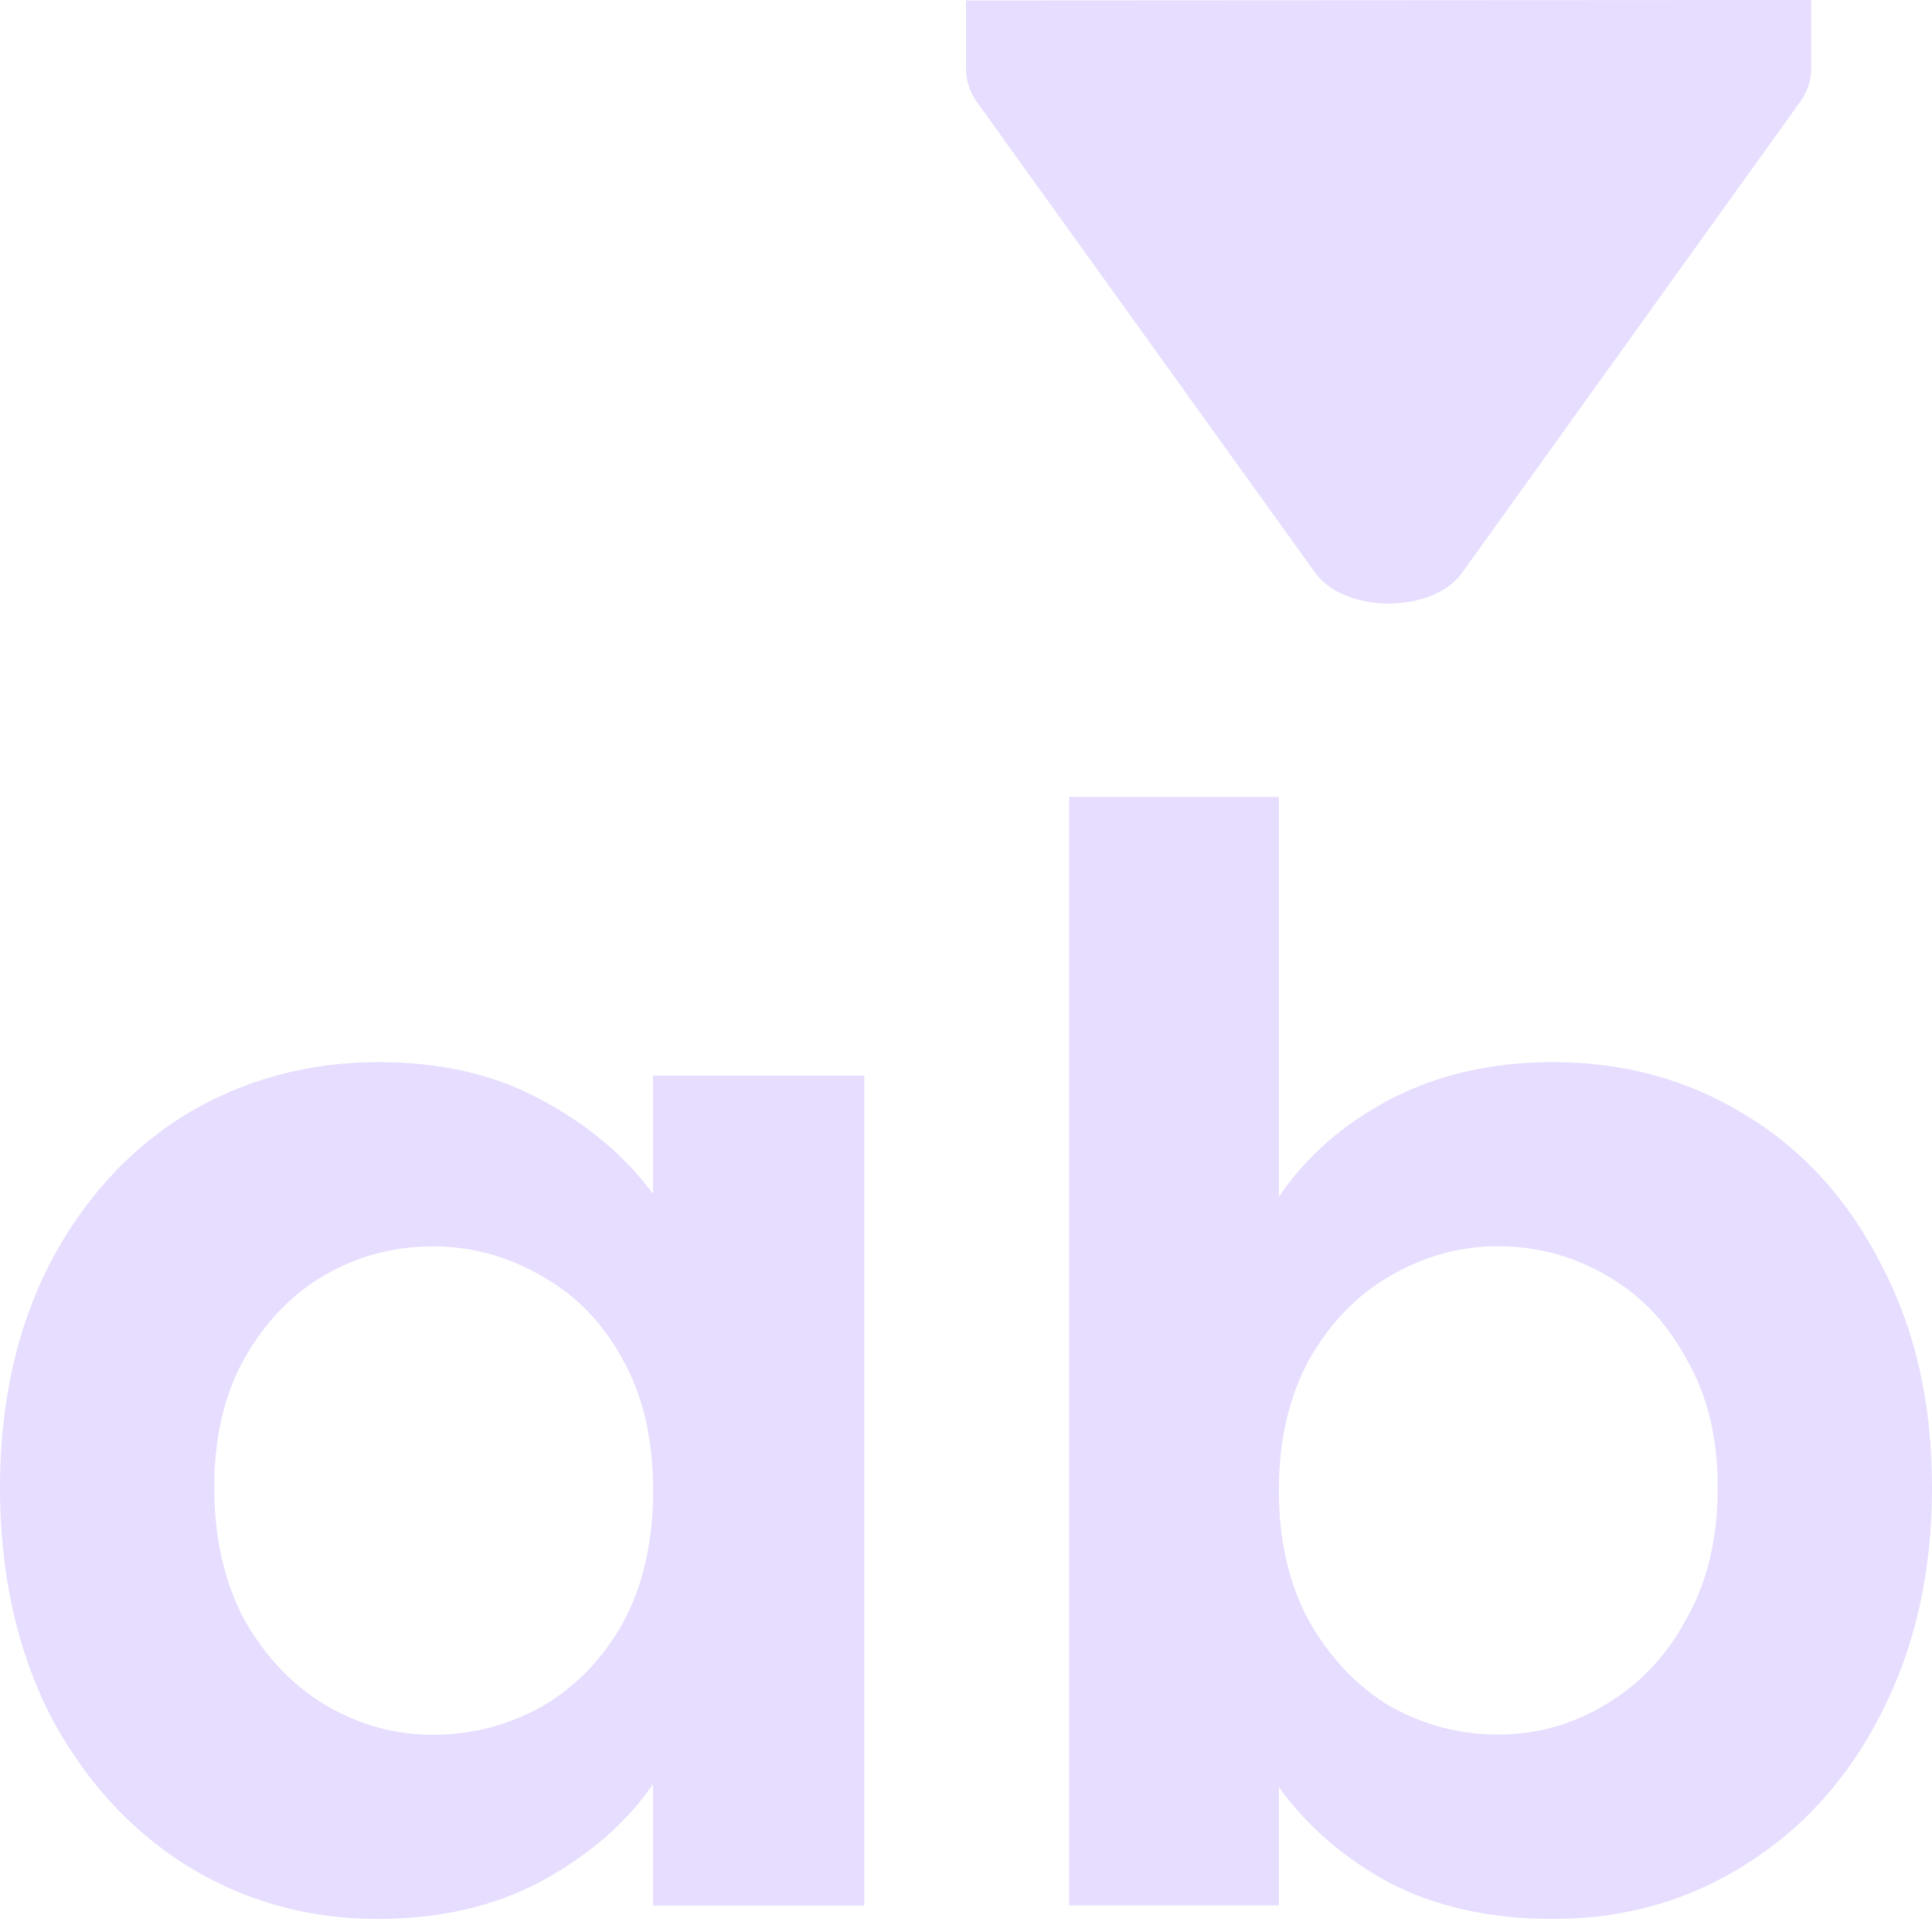 <svg fill="none" height="16" viewBox="0 0 16 16" width="16" xmlns="http://www.w3.org/2000/svg" xmlns:xlink="http://www.w3.org/1999/xlink">
  <clipPath id="clip0">
    <path d="m0 0h16v16h-16z"/>
  </clipPath>
  <g clip-path="url(#clip0)" fill="#e6ddff">
    <path d="m0 12.319c0-.695.136-1.311.409-1.848.281-.538.658-.951 1.129-1.241.48-.289 1.013-.434 1.6-.434.513 0 .959.103 1.34.31.389.207.699.467.93.782v-.98h1.749v6.873h-1.749v-1.005c-.223.323-.533.591-.93.806-.389.207-.839.31-1.352.31-.579 0-1.108-.149-1.588-.447-.471-.298-.848-.715-1.129-1.253-.273-.546-.409-1.17-.409-1.873zm5.409.025c0-.422-.083-.781-.248-1.079-.165-.306-.389-.537-.67-.695-.281-.165-.583-.248-.906-.248-.323 0-.62.079-.893.236-.273.157-.496.389-.67.695-.165.298-.248.653-.248 1.067s.083.777.248 1.092c.174.306.397.542.67.707.281.165.579.248.893.248.323 0 .624-.079.906-.236.281-.165.504-.397.67-.695.165-.306.248-.67.248-1.092z"/>
    <path d="m10.591 9.912c.223-.331.529-.6.918-.806.397-.207.848-.31 1.352-.31.587 0 1.117.145 1.588.434.48.289.856.703 1.129 1.241.281.529.422 1.145.422 1.848s-.141 1.327-.422 1.873c-.273.537-.649.955-1.129 1.253-.471.298-1.001.447-1.588.447-.513 0-.964-.099-1.352-.298-.381-.207-.686-.471-.918-.794v.98h-1.737v-9.18h1.737zm3.635 2.407c0-.413-.087-.769-.261-1.067-.165-.306-.389-.538-.67-.695-.273-.157-.571-.236-.893-.236-.314 0-.612.083-.893.248-.273.157-.496.389-.67.695-.165.306-.248.666-.248 1.079s.083.773.248 1.079c.174.306.397.542.67.707.281.157.579.236.893.236.323 0 .62-.083.893-.248.281-.165.504-.401.67-.707.174-.306.261-.67.261-1.092z"/>
    <path d="m8.0.004 7-.004v.505.052c.001.097-.027.194-.087.279l-2.8 3.901c-.12.173-.366.261-.613.261s-.492-.088-.613-.261l-2.8-3.897c-.06-.085-.088-.181-.087-.278v-.052z"/>
  </g>
</svg>
